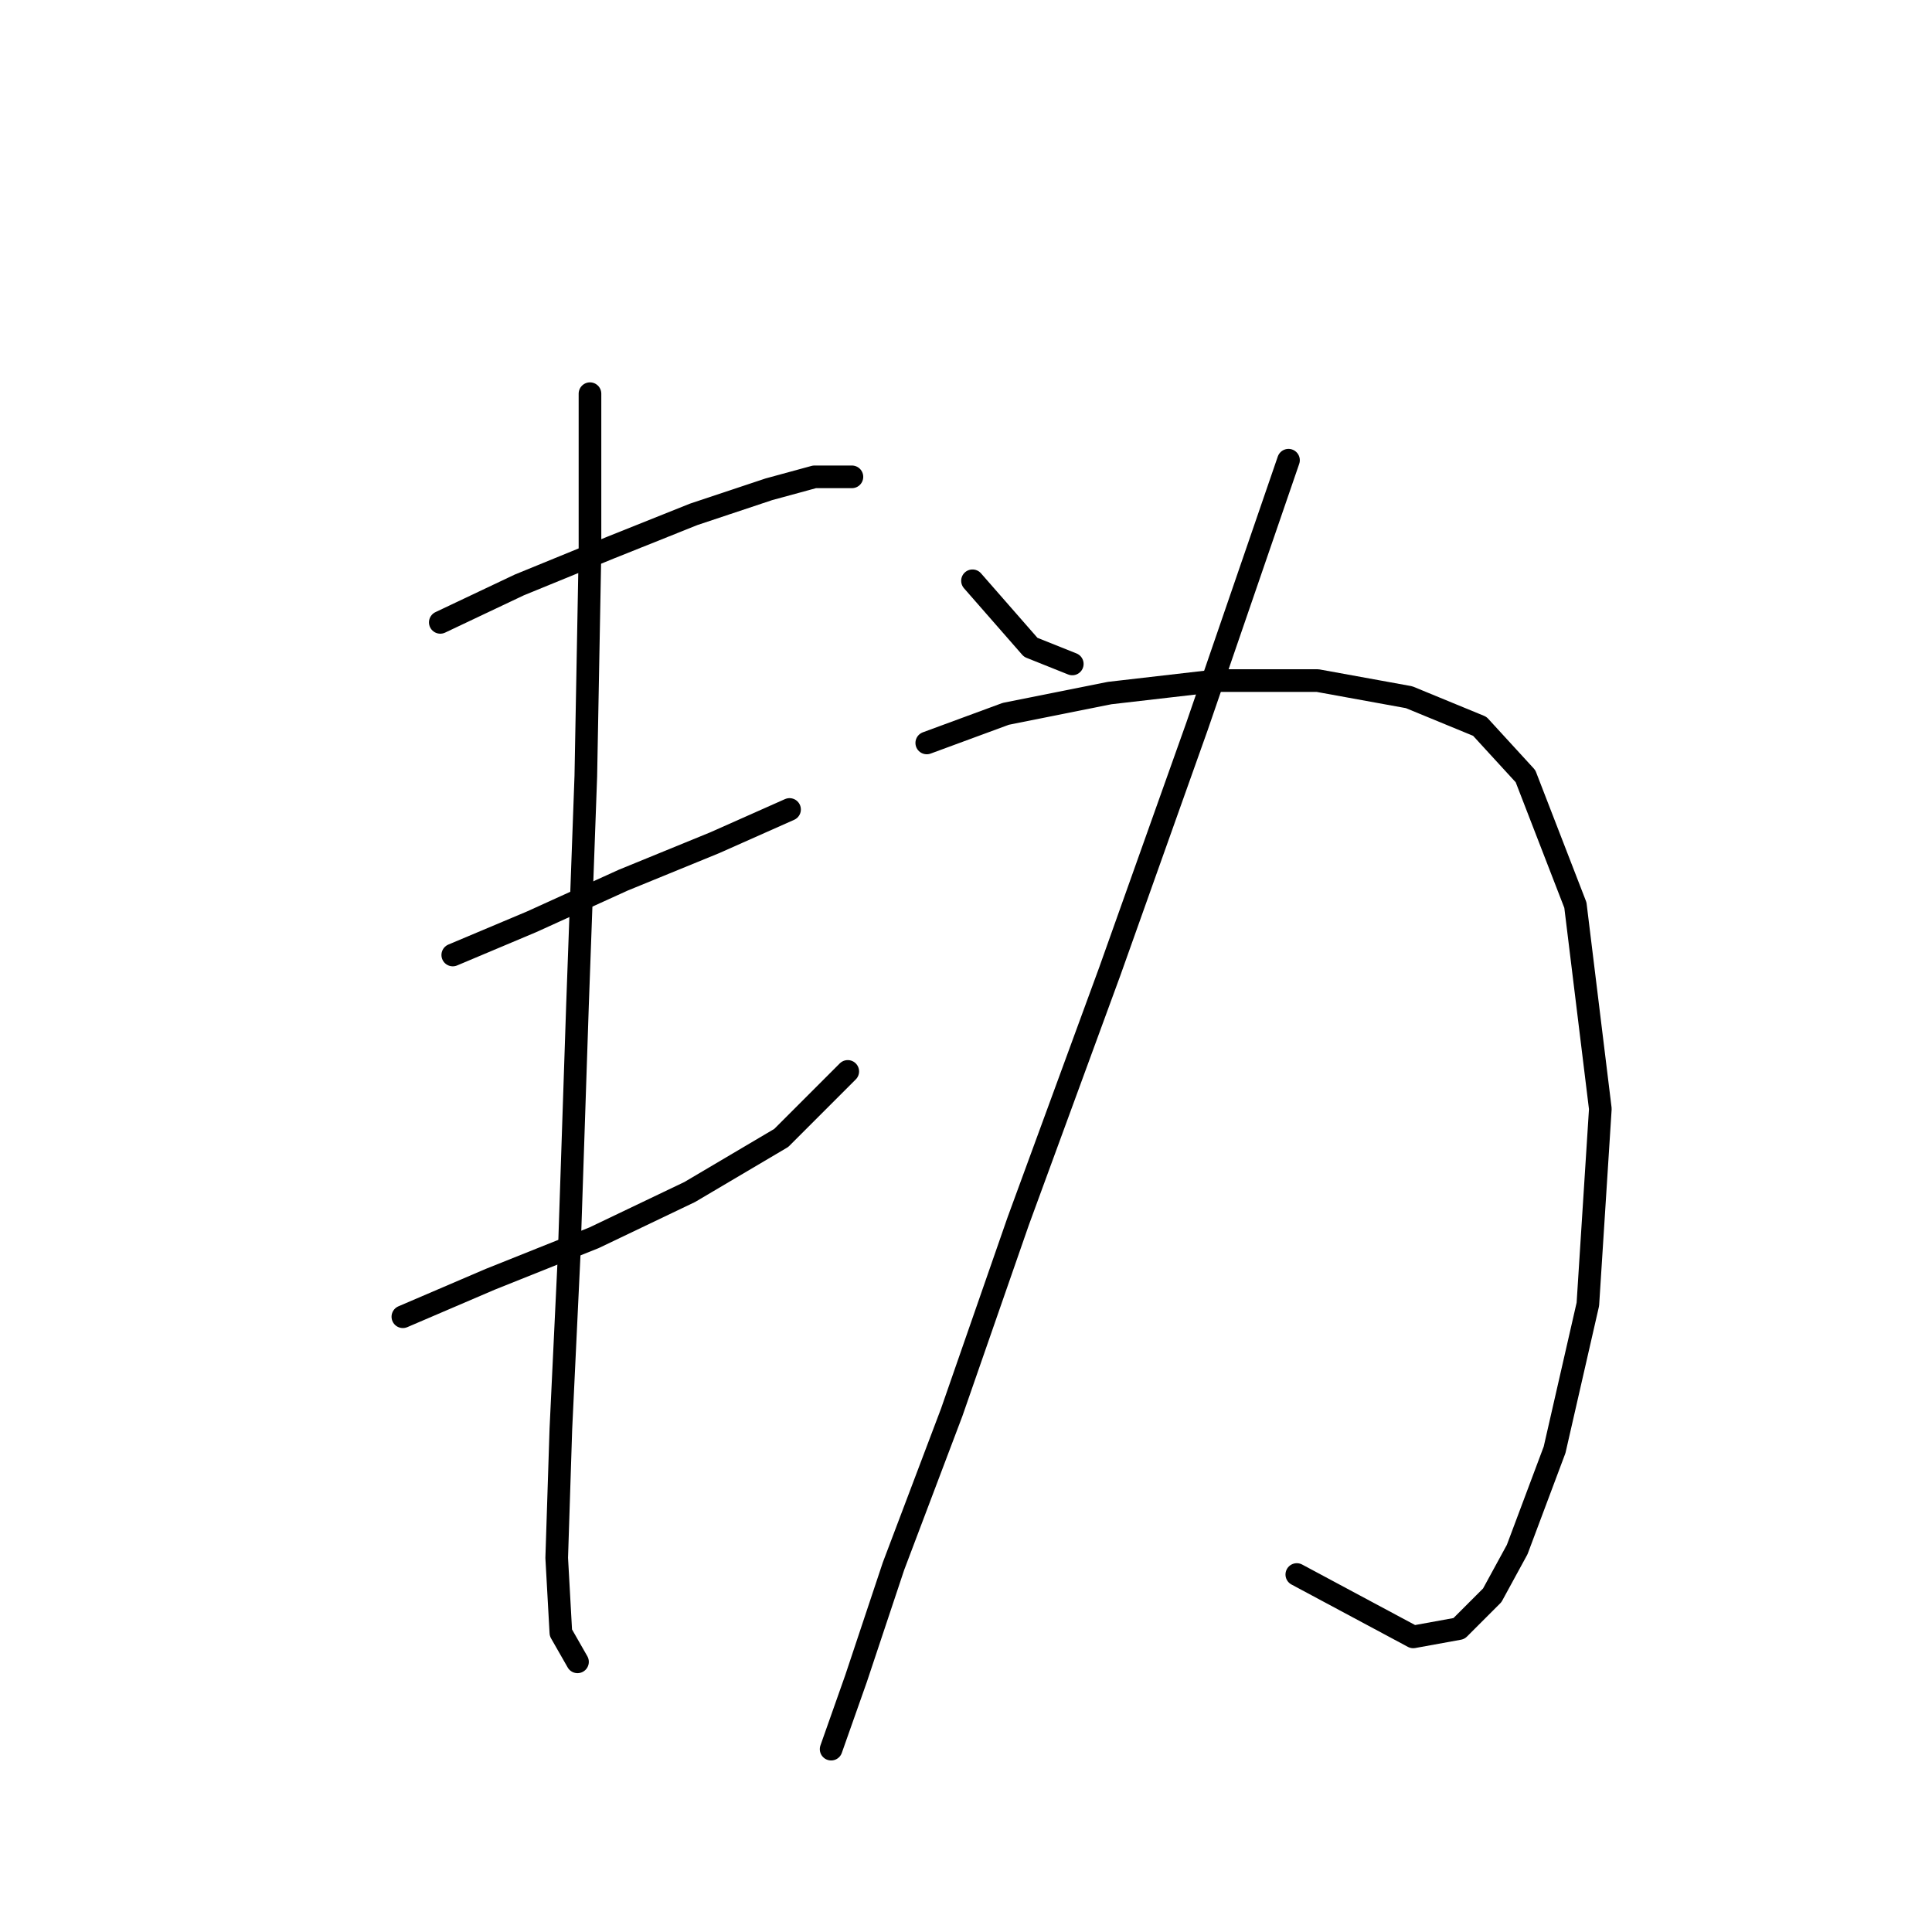 <?xml version="1.0" standalone="no"?>
    <svg width="256" height="256" xmlns="http://www.w3.org/2000/svg" version="1.1">
    <polyline stroke="black" stroke-width="3" stroke-linecap="round" fill="transparent" stroke-linejoin="round" points="58.341 82.467 68.809 77.508 80.929 72.55 91.948 68.142 101.865 64.837 107.925 63.184 112.884 63.184 112.884 63.184 " />
        <polyline stroke="black" stroke-width="3" stroke-linecap="round" fill="transparent" stroke-linejoin="round" points="59.994 126.542 70.461 122.134 82.582 116.625 94.703 111.667 104.62 107.259 104.62 107.259 " />
        <polyline stroke="black" stroke-width="3" stroke-linecap="round" fill="transparent" stroke-linejoin="round" points="53.382 174.474 64.952 169.515 78.725 164.006 91.397 157.946 103.518 150.783 112.333 141.968 112.333 141.968 " />
        <polyline stroke="black" stroke-width="3" stroke-linecap="round" fill="transparent" stroke-linejoin="round" points="78.175 52.165 78.175 73.101 77.624 102.852 76.522 133.153 75.42 166.21 74.318 189.349 73.767 206.428 74.318 216.345 76.522 220.202 76.522 220.202 " />
        <polyline stroke="black" stroke-width="3" stroke-linecap="round" fill="transparent" stroke-linejoin="round" points="128.861 76.957 132.718 81.365 136.574 85.772 142.083 87.976 142.083 87.976 " />
        <polyline stroke="black" stroke-width="3" stroke-linecap="round" fill="transparent" stroke-linejoin="round" points="170.732 60.98 158.612 96.24 147.042 128.746 134.921 161.802 126.106 187.145 118.393 207.53 113.435 222.405 110.129 231.771 110.129 231.771 " />
        <polyline stroke="black" stroke-width="3" stroke-linecap="round" fill="transparent" stroke-linejoin="round" points="122.801 98.444 133.268 94.587 147.042 91.833 161.366 90.18 174.589 90.18 186.71 92.384 196.076 96.24 202.136 102.852 208.747 119.931 212.053 146.927 210.4 172.821 205.992 192.104 201.034 205.326 197.728 211.387 193.321 215.794 187.26 216.896 171.834 208.632 171.834 208.632 " />
        </svg>